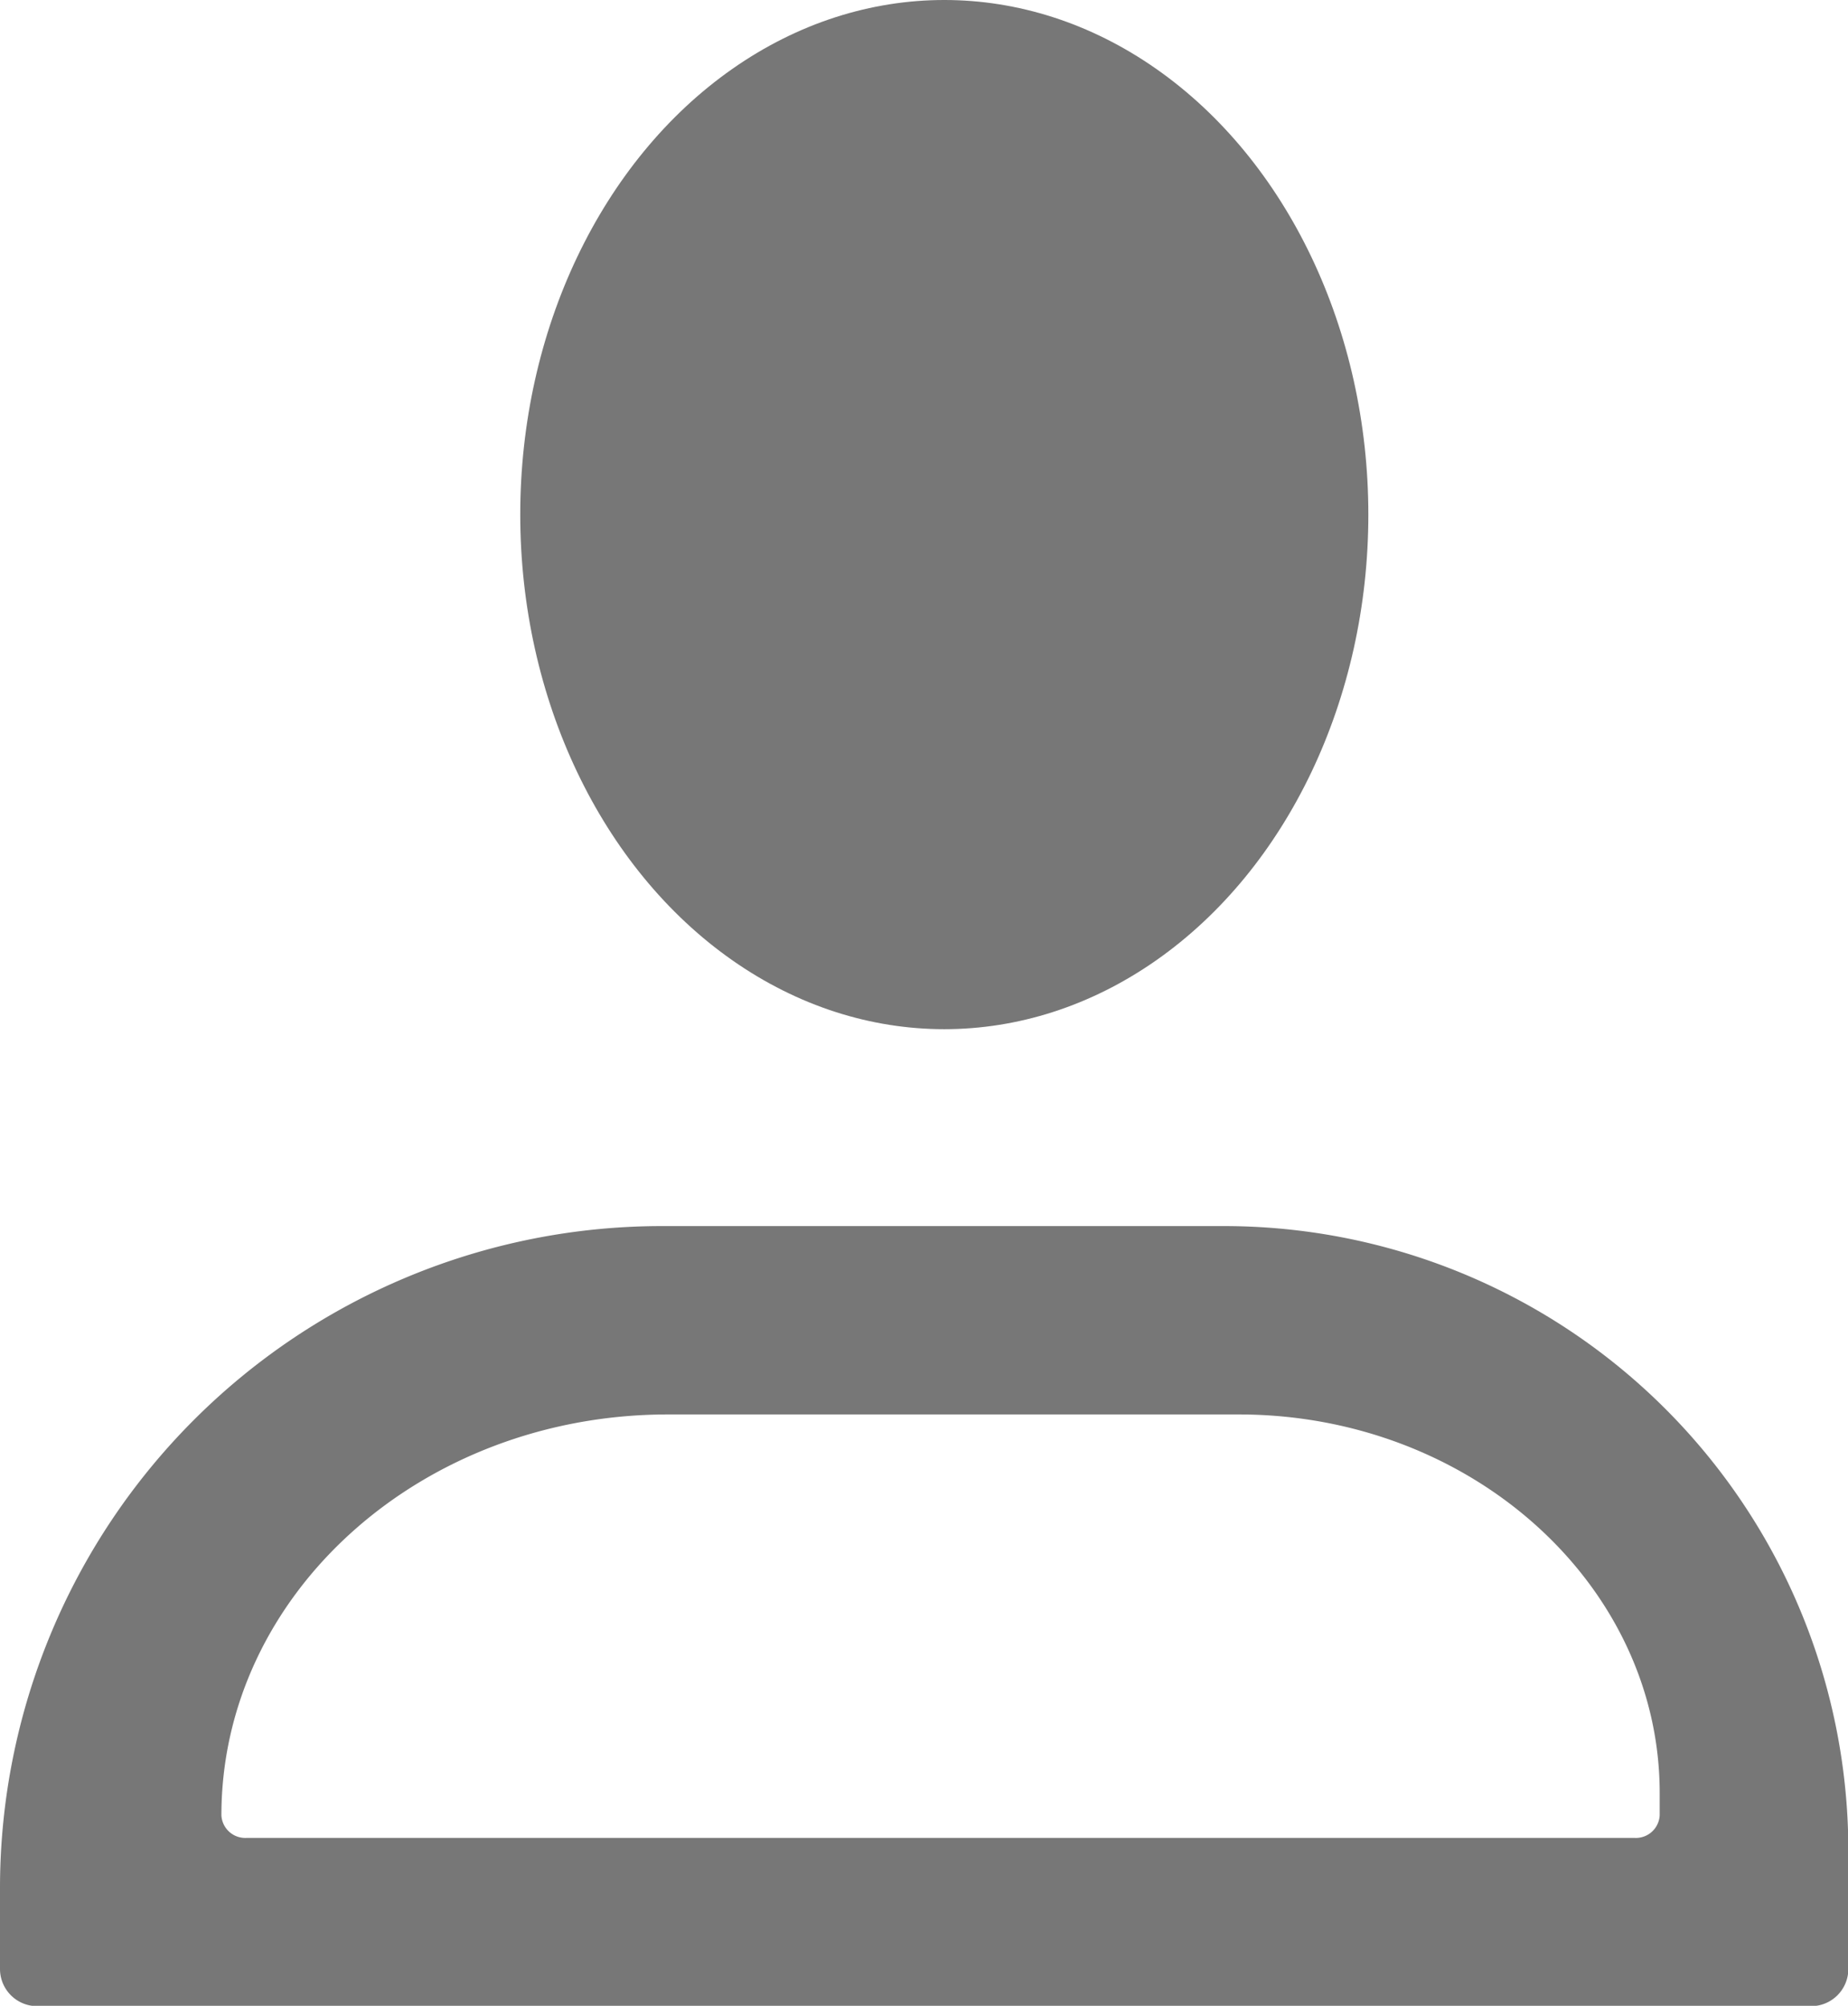 <svg id="Layer_1" data-name="Layer 1" xmlns="http://www.w3.org/2000/svg" viewBox="0 0 54.17 58.78" fill="#777"><title>icon</title><ellipse cx="27.68" cy="15.08" rx="12.43" ry="15.08"/><path d="M35.86,35.93H19.4A19.4,19.4,0,0,0,0,55.33v2.37a1.09,1.09,0,0,0,1.09,1.09h52a1.09,1.09,0,0,0,1.09-1.09V54.23A18.3,18.3,0,0,0,35.86,35.93ZM48.65,53.2a.7.7,0,0,1-.73.66H7.22a.7.7,0,0,1-.73-.66c0-6.49,5.86-11.75,13.09-11.75H36.31c6.82,0,12.34,5,12.34,11.09Z"/></svg>